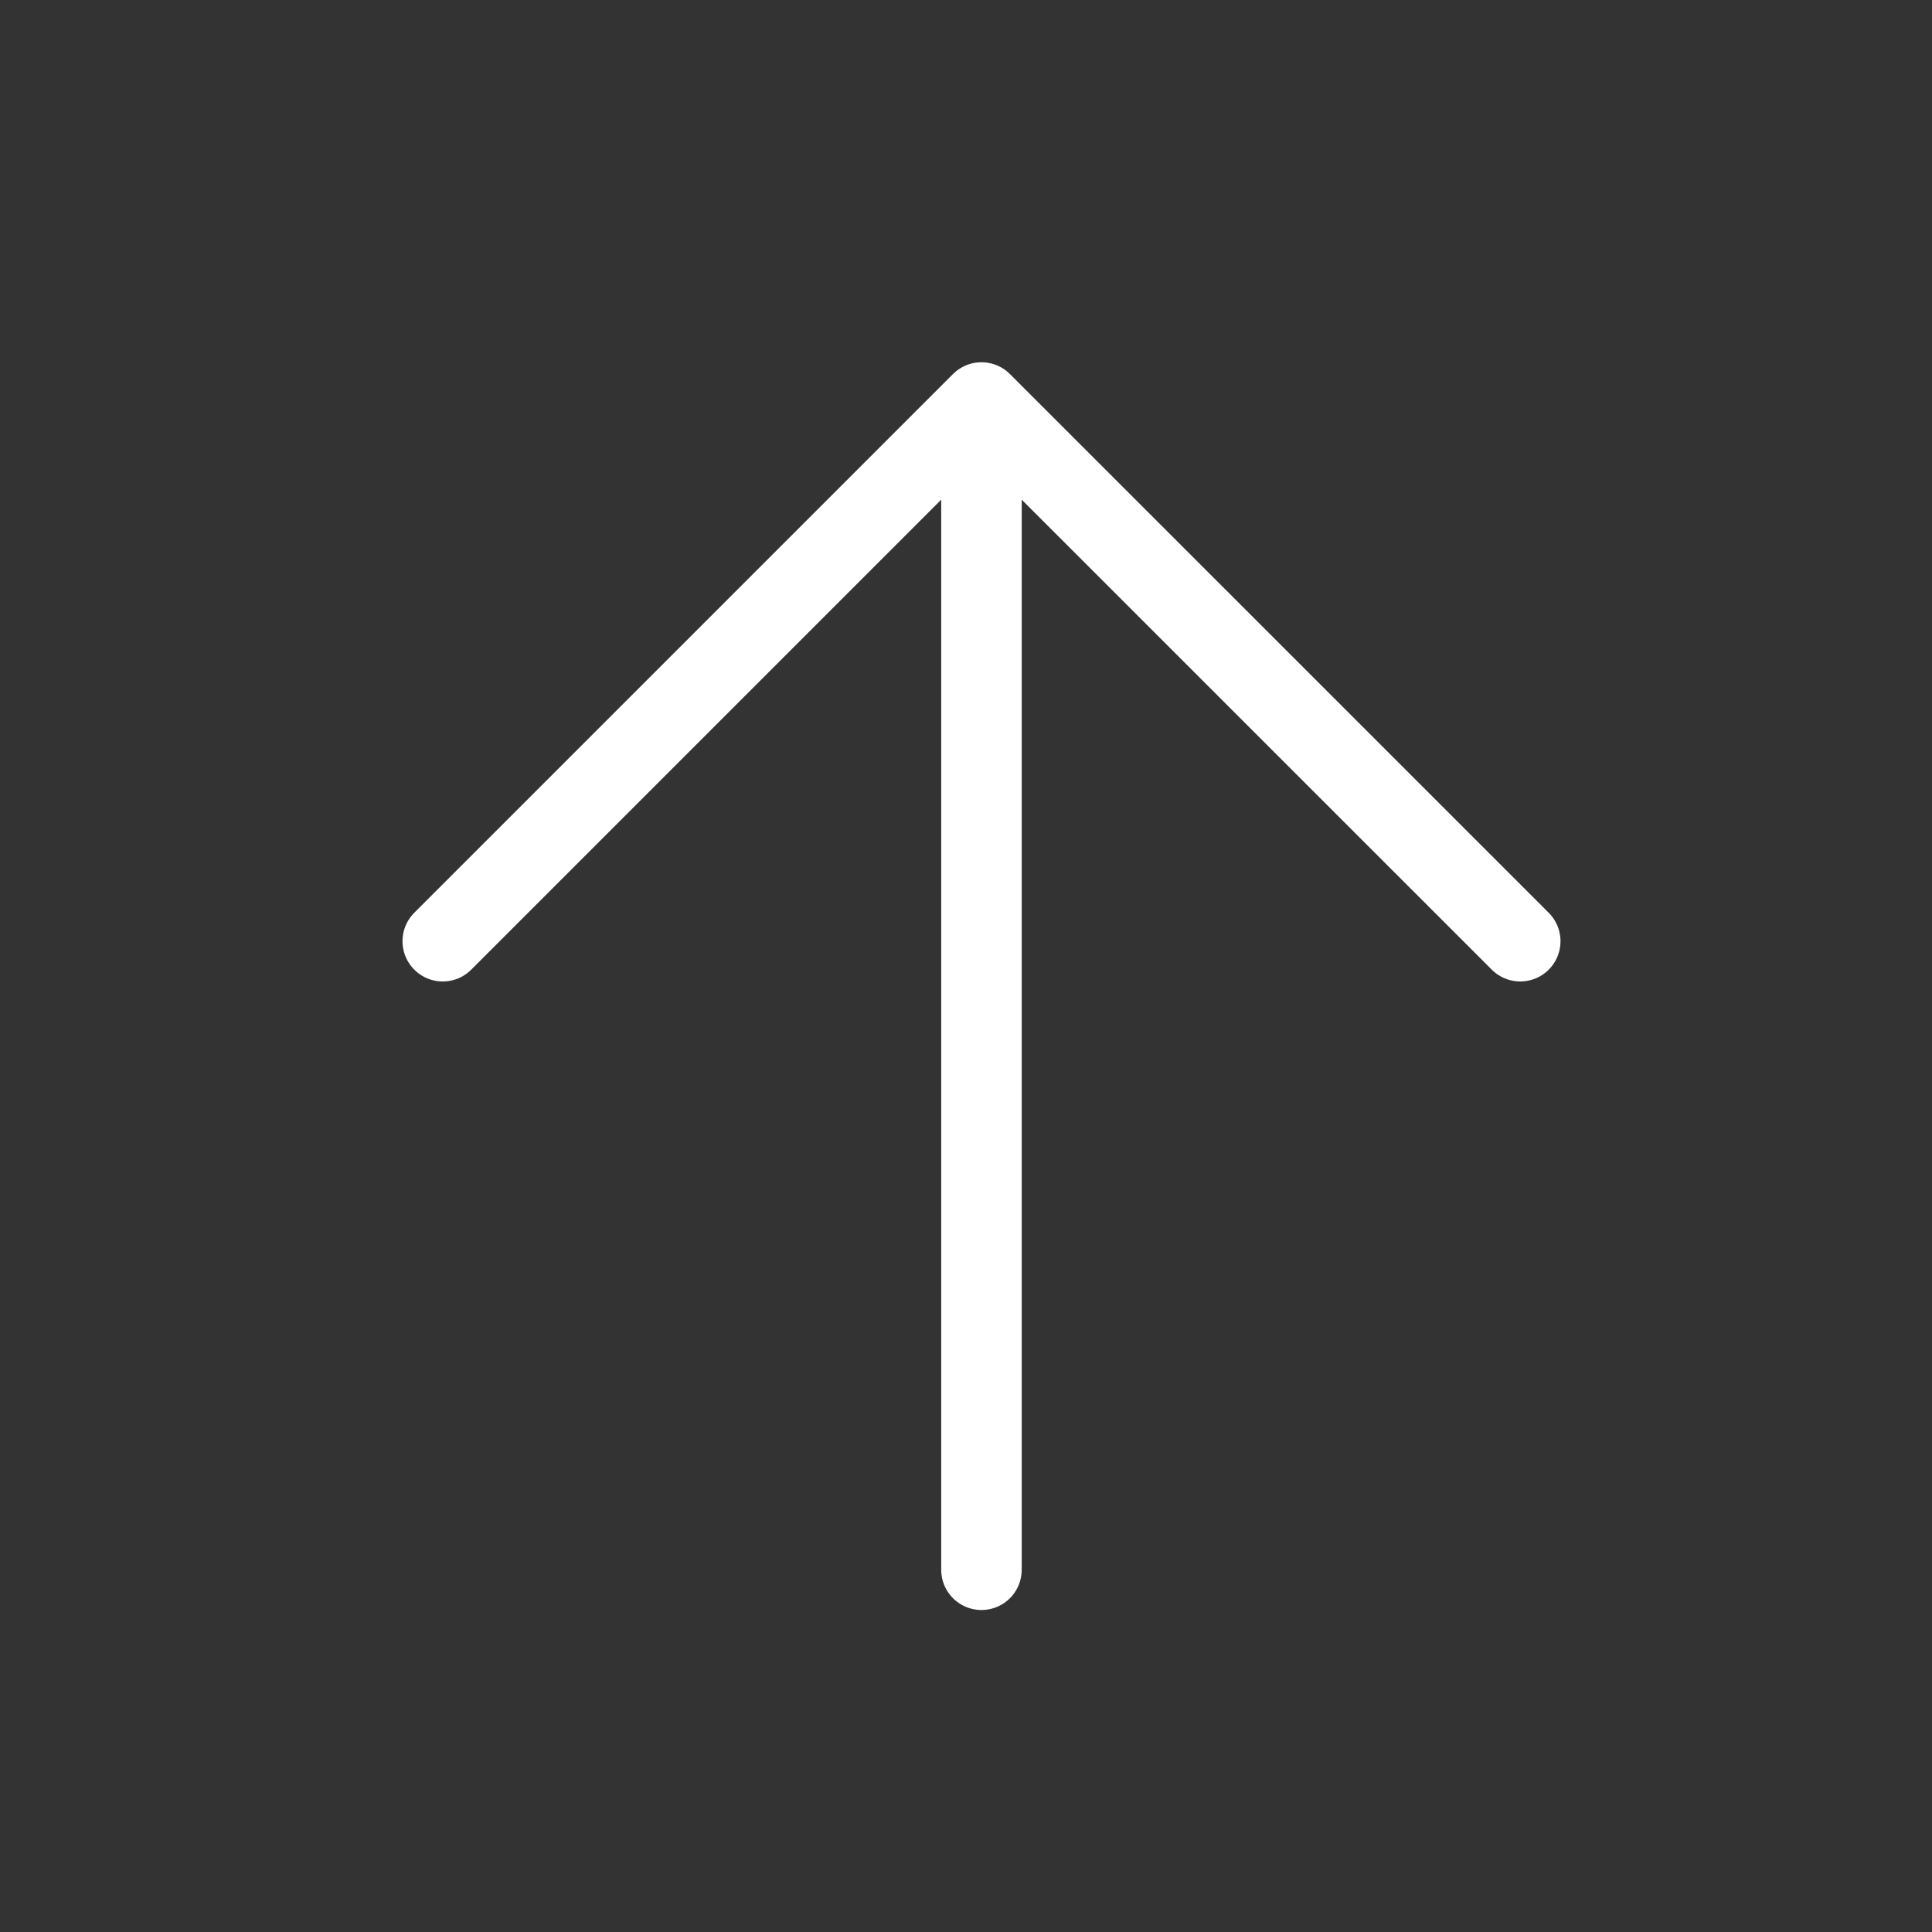 <svg width="24" height="24" viewBox="0 0 24 24" fill="none" xmlns="http://www.w3.org/2000/svg">
<rect x="0" y="0" width="24" height="24" fill="#333333" stroke="none"/>
<path d="M5.5 11.692L12.192 5L18.885 11.692M12.192 5.929V19.5" stroke="#fff" stroke-linecap="round" stroke-linejoin="round"/>
</svg>
